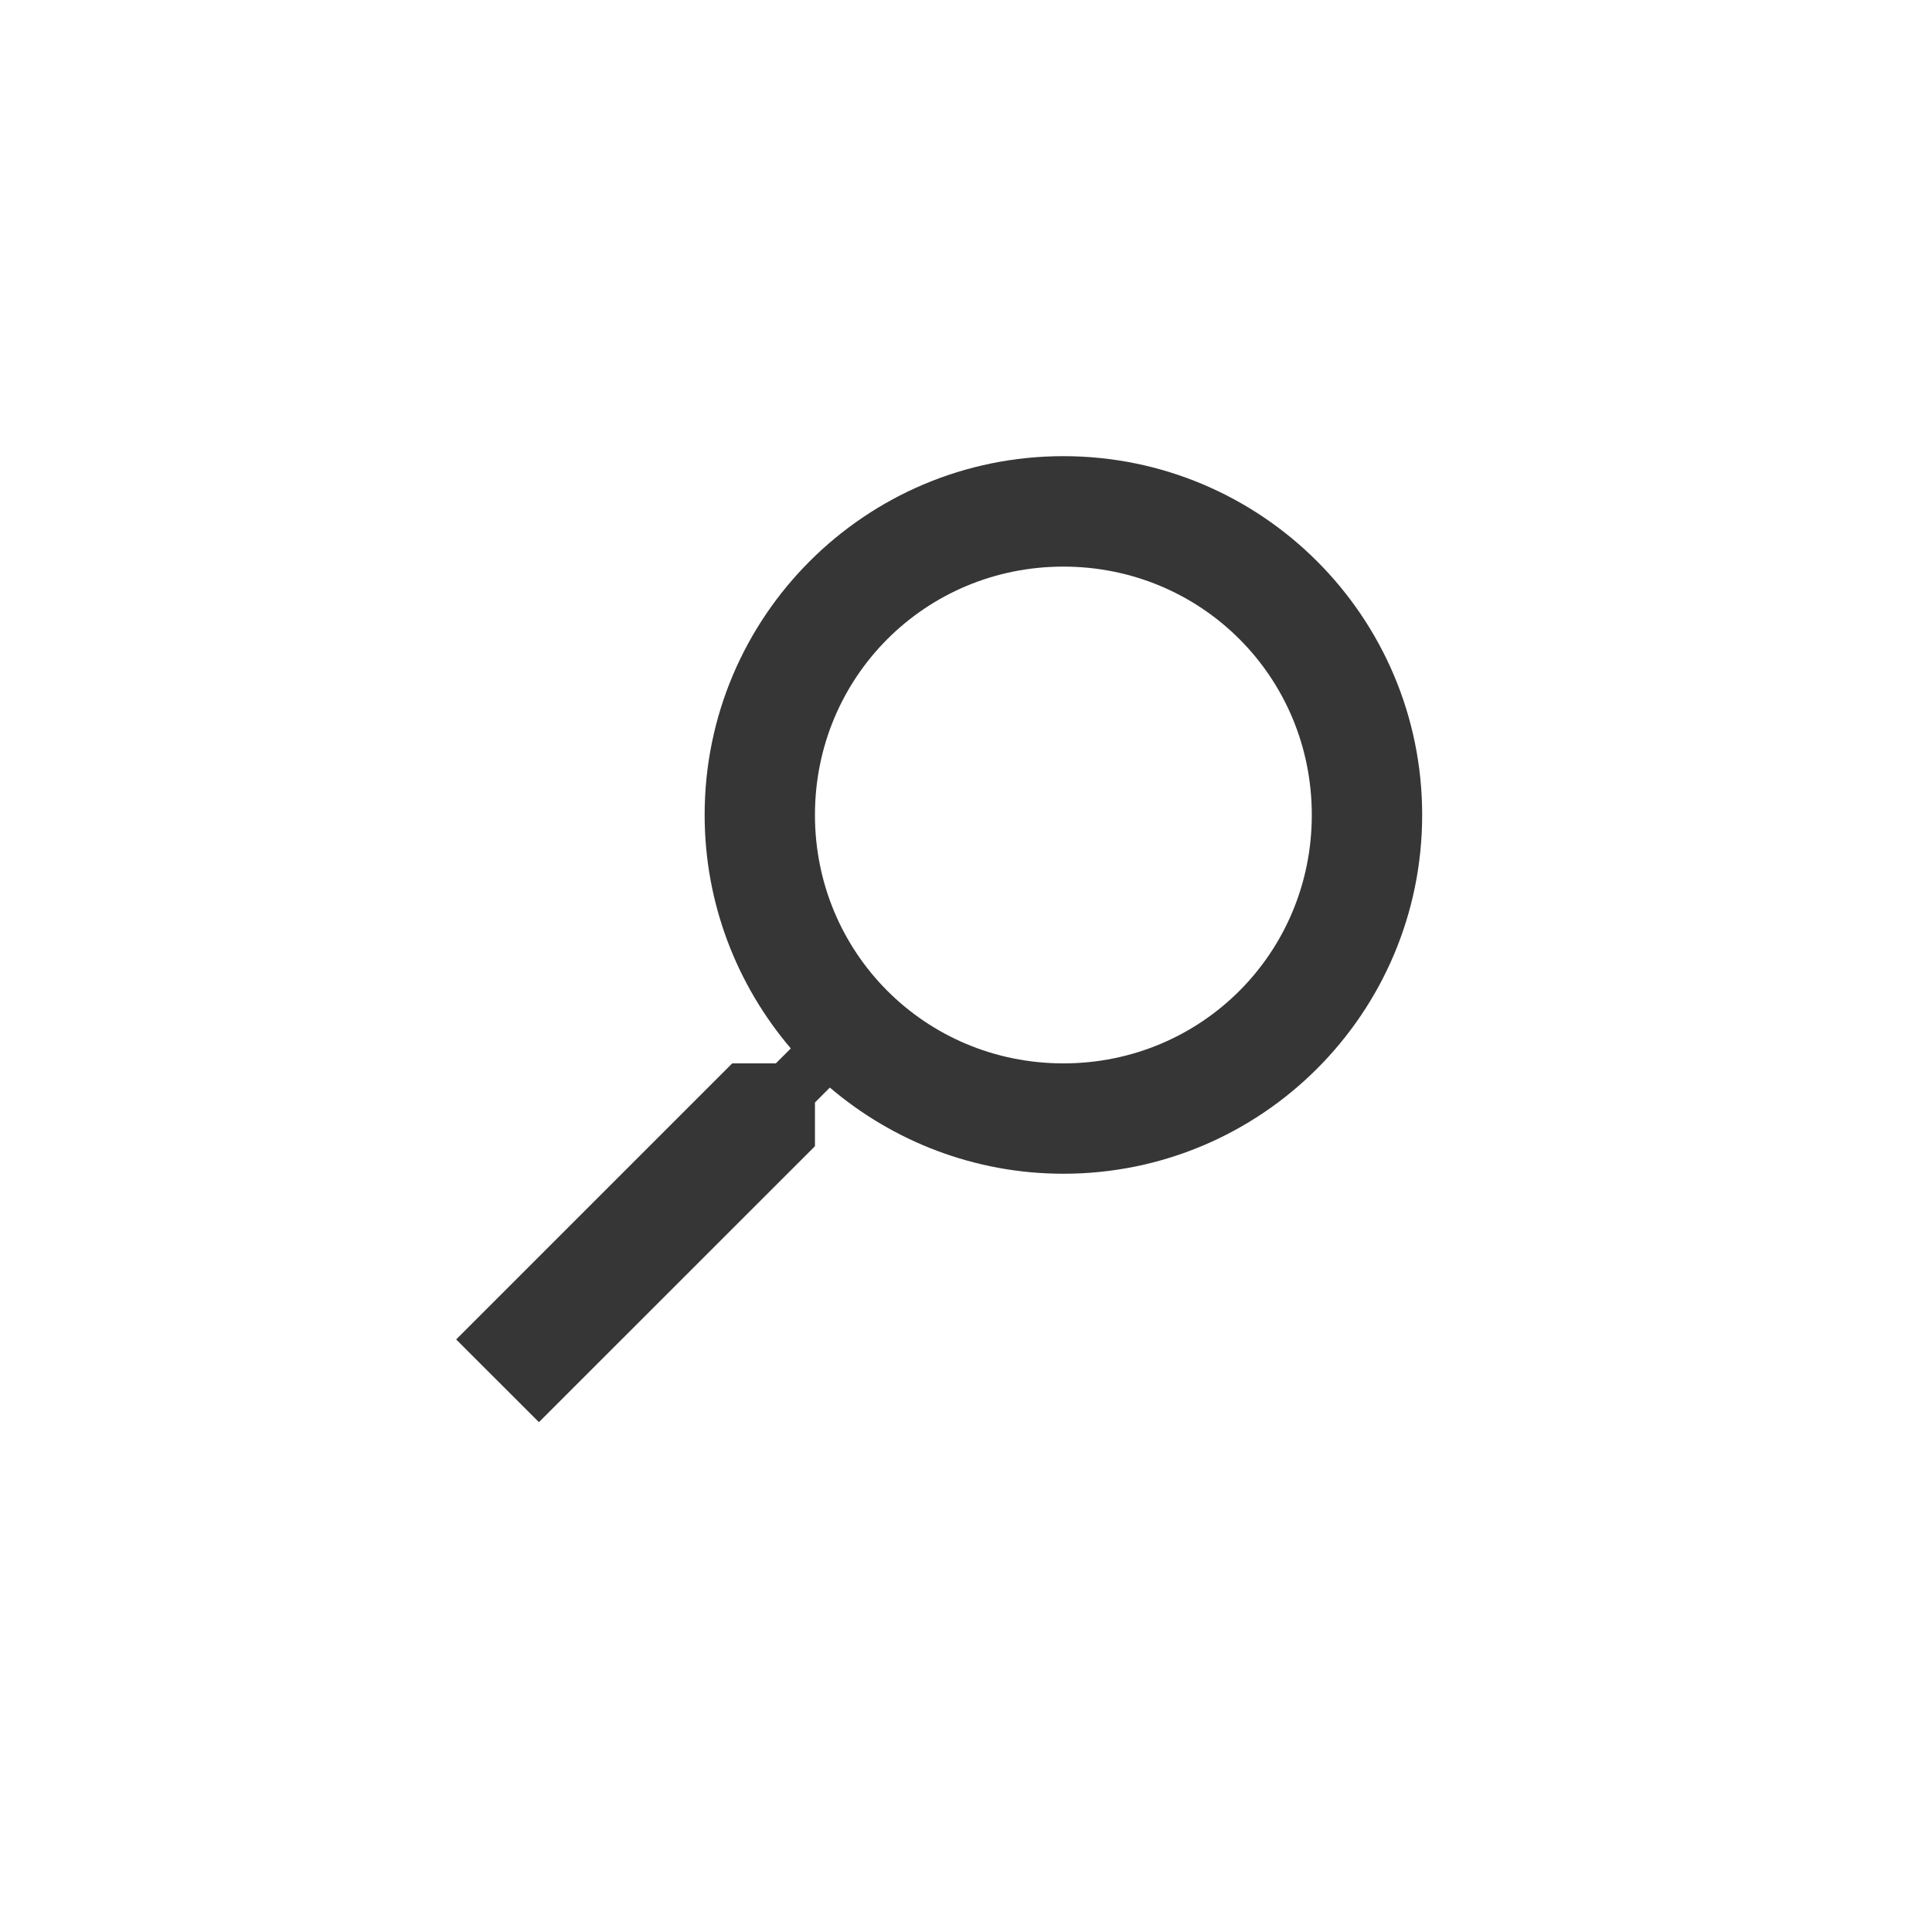 <svg version="1.1" xmlns="http://www.w3.org/2000/svg" xmlns:xlink="http://www.w3.org/1999/xlink" x="0px" y="0px" width="72px" height="72px" viewBox="-24 -24 72 72" enable-background="new -24 -24 72 72" xml:space="preserve"><rect x="-24" y="-24" fill="none" width="72" height="72"/><path fill="#363636" d="M15.629-7C23.012-7,29-1.012,29,6.371c0,7.386-5.988,13.371-13.371,13.371c-3.312,0-6.356-1.214-8.703-3.212l-0.555,0.557v1.629L-3.916,29L-7,25.917L3.287,15.629h1.626l0.558-0.557c-1.998-2.346-3.211-5.389-3.211-8.701C2.258-1.012,8.243-7,15.629-7 M6.371,6.371c0,5.142,4.116,9.258,9.258,9.258c5.146,0,9.258-4.116,9.258-9.258c0-5.143-4.112-9.255-9.258-9.255C10.487-2.884,6.371,1.229,6.371,6.371z"/></svg>